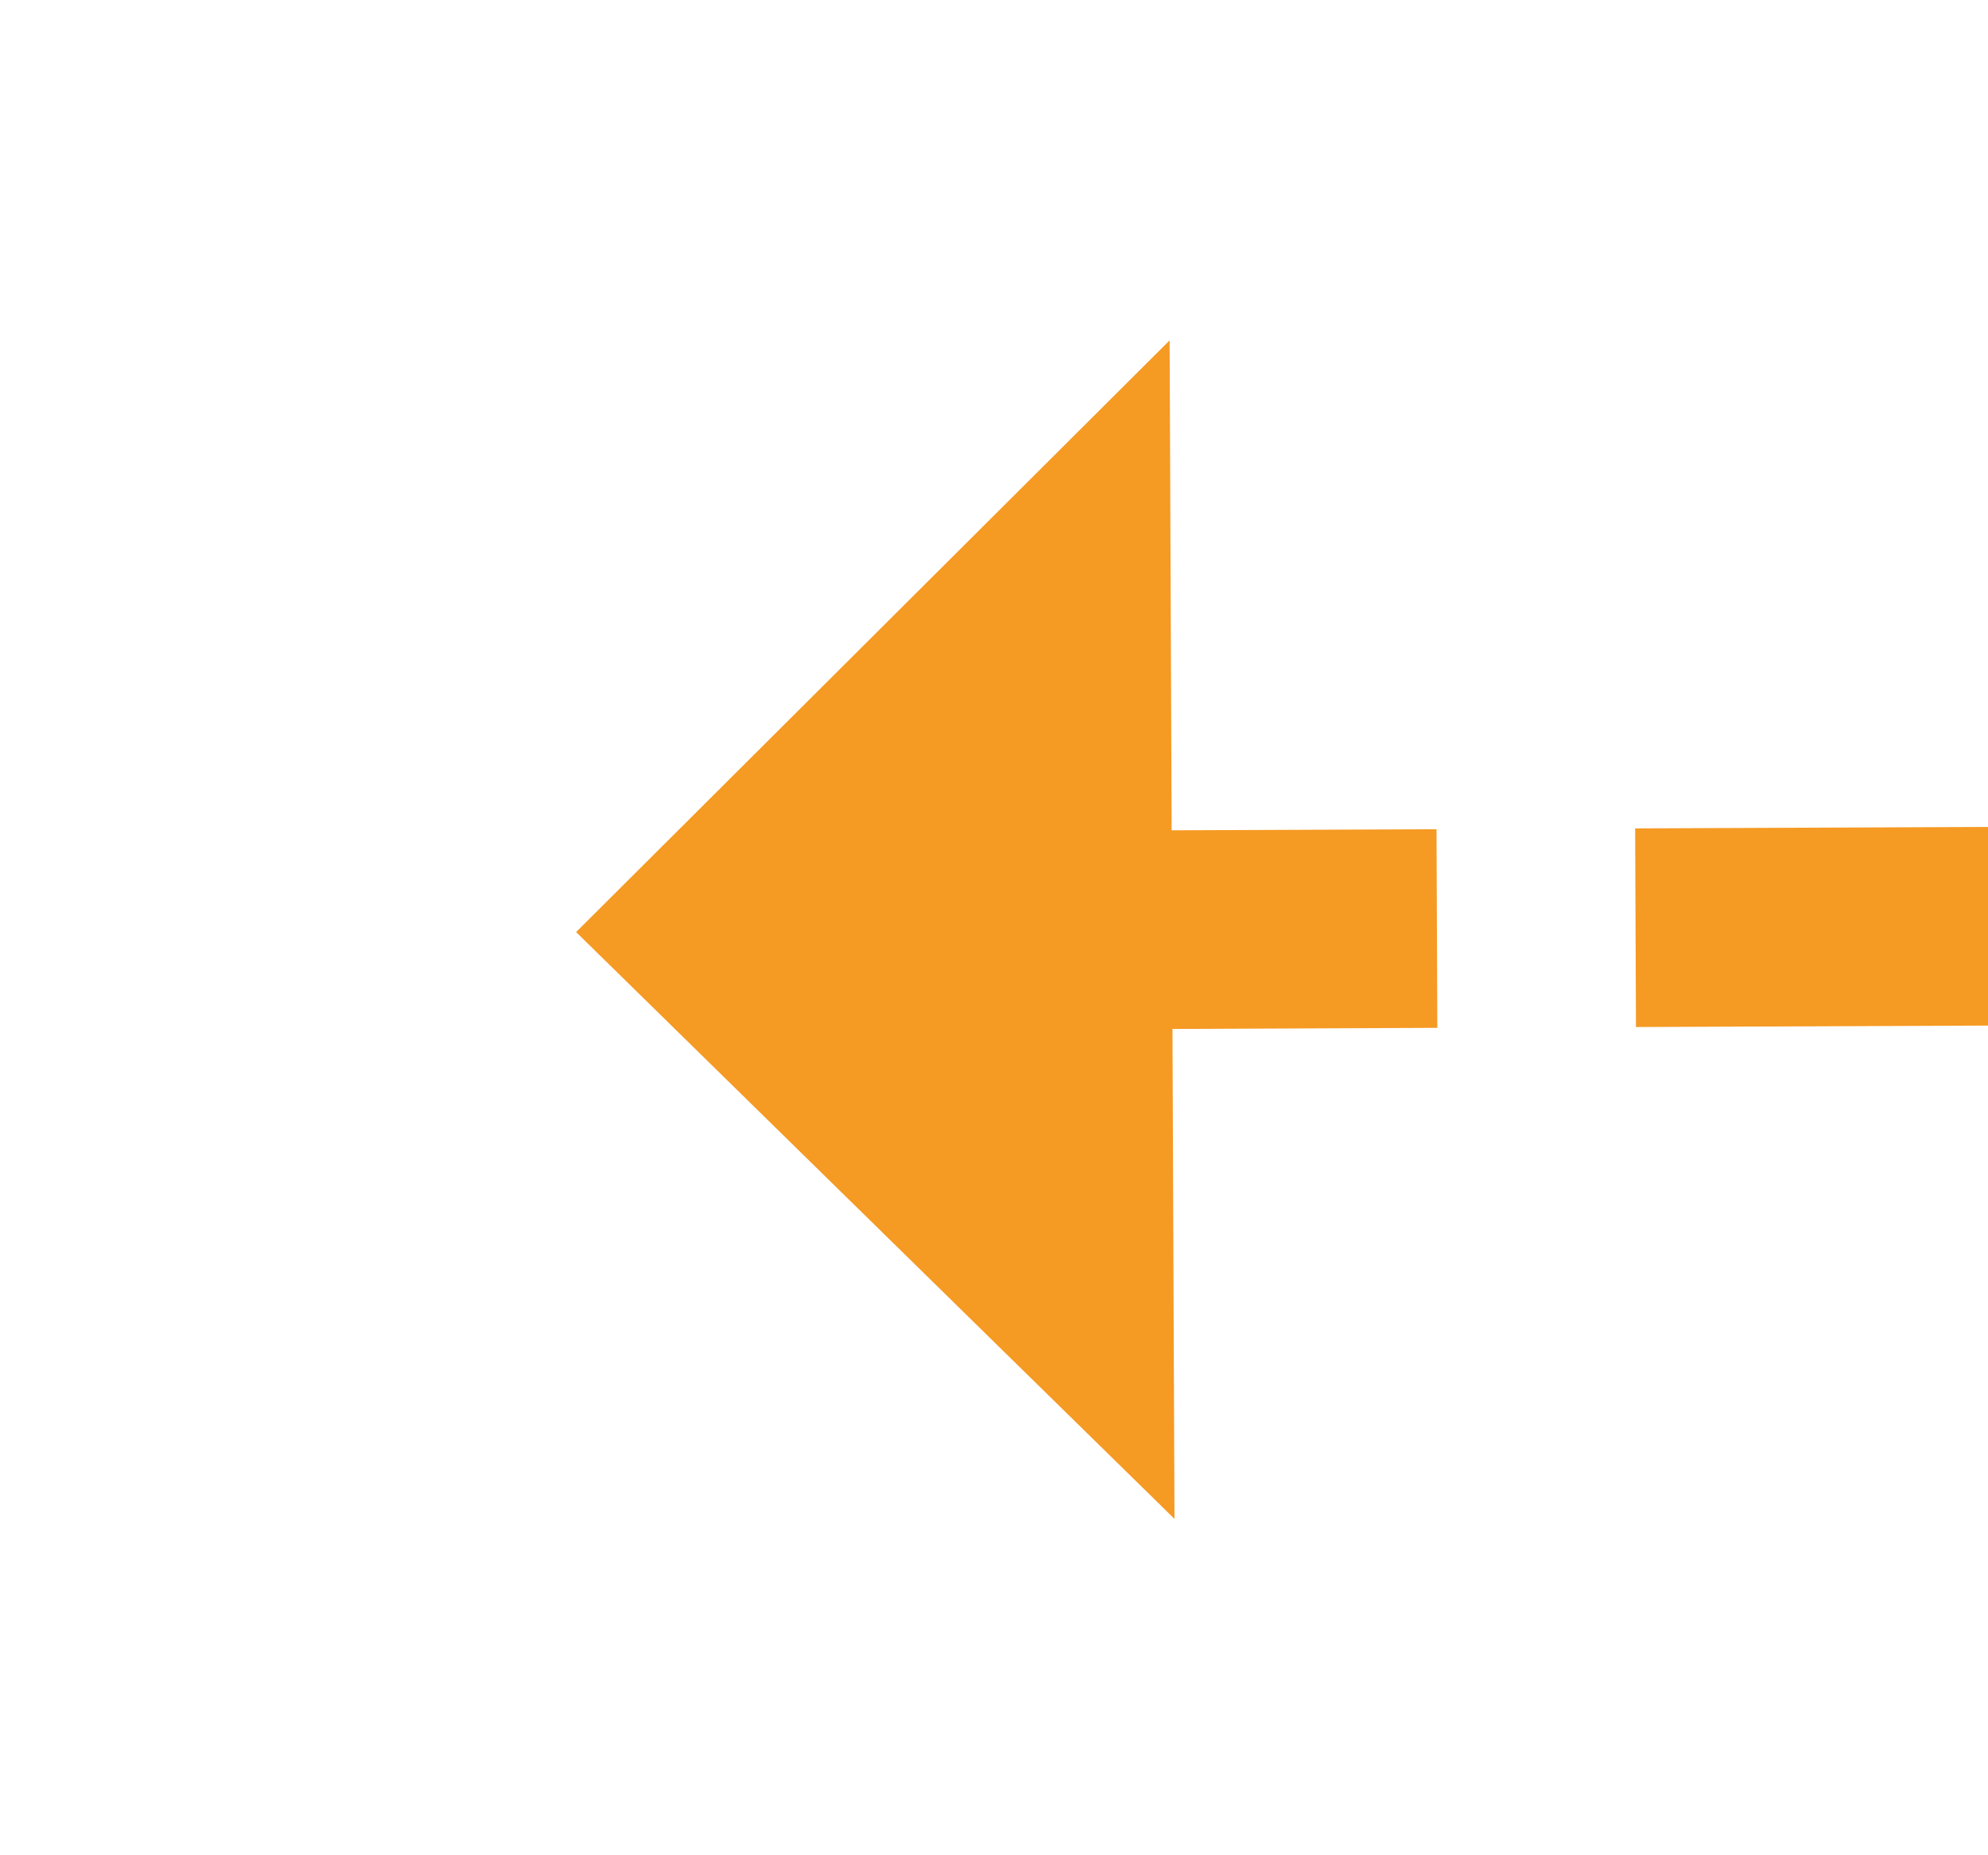 ﻿<?xml version="1.0" encoding="utf-8"?>
<svg version="1.1" xmlns:xlink="http://www.w3.org/1999/xlink" width="30px" height="28px" preserveAspectRatio="xMinYMid meet" viewBox="558 533  30 26" xmlns="http://www.w3.org/2000/svg">
  <g transform="matrix(-0.974 -0.225 0.225 -0.974 1008.491 1206.903 )">
    <path d="M 572 566.4  L 581 557.5  L 572 548.6  L 572 566.4  Z " fill-rule="nonzero" fill="#f59a23" stroke="none" transform="matrix(0.973 -0.229 0.229 0.973 -113.577 135.232 )" />
    <path d="M 472 557.5  L 574 557.5  " stroke-width="3" stroke-dasharray="9,3" stroke="#f59a23" fill="none" transform="matrix(0.973 -0.229 0.229 0.973 -113.577 135.232 )" />
  </g>
</svg>